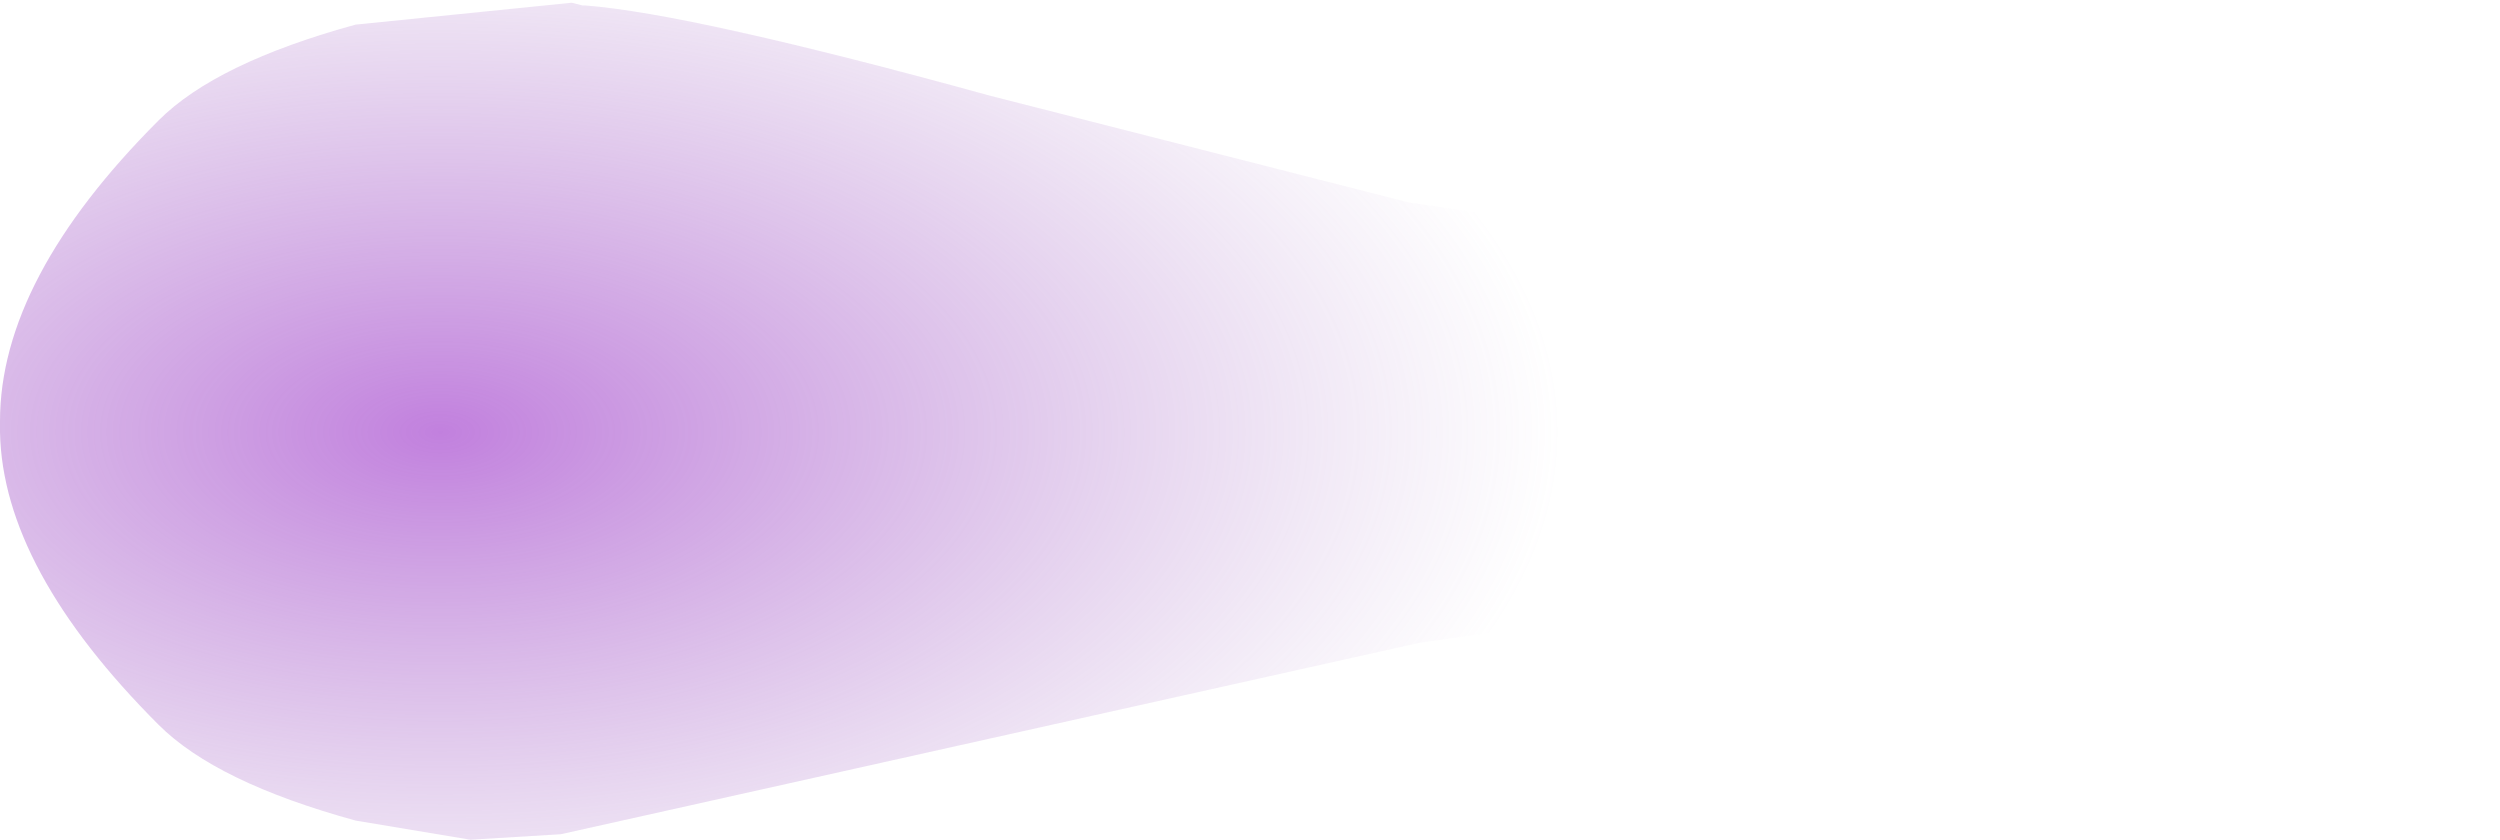 <?xml version="1.0" encoding="UTF-8" standalone="no"?>
<svg xmlns:xlink="http://www.w3.org/1999/xlink" height="15.35px" width="45.7px" xmlns="http://www.w3.org/2000/svg">
  <g transform="matrix(1.0, 0.0, 0.0, 1.0, 8.65, 7.4)">
    <path d="M9.45 -5.65 L17.1 -3.7 28.25 -2.05 Q37.05 -0.85 37.05 0.3 L37.05 0.5 Q37.0 1.6 28.2 2.8 L17.3 4.35 9.45 6.1 1.6 7.85 -0.05 7.95 -2.15 7.6 Q-4.7 6.9 -5.75 5.85 -8.6 3.0 -8.65 0.5 L-8.65 0.3 Q-8.65 -2.3 -5.75 -5.2 -4.7 -6.25 -2.15 -6.95 L1.8 -7.35 2.0 -7.3 2.05 -7.3 Q4.0 -7.15 9.45 -5.65" fill="url(#gradient0)" fill-rule="evenodd" stroke="none"/>
  </g>
  <defs>
    <radialGradient cx="0" cy="0" gradientTransform="matrix(0.025, 0.0, 0.0, 0.013, -0.6, 0.5)" gradientUnits="userSpaceOnUse" id="gradient0" r="819.2" spreadMethod="pad">
      <stop offset="0.0" stop-color="#a647cf" stop-opacity="0.69"/>
      <stop offset="1.0" stop-color="#a374c0" stop-opacity="0.0"/>
    </radialGradient>
  </defs>
</svg>
